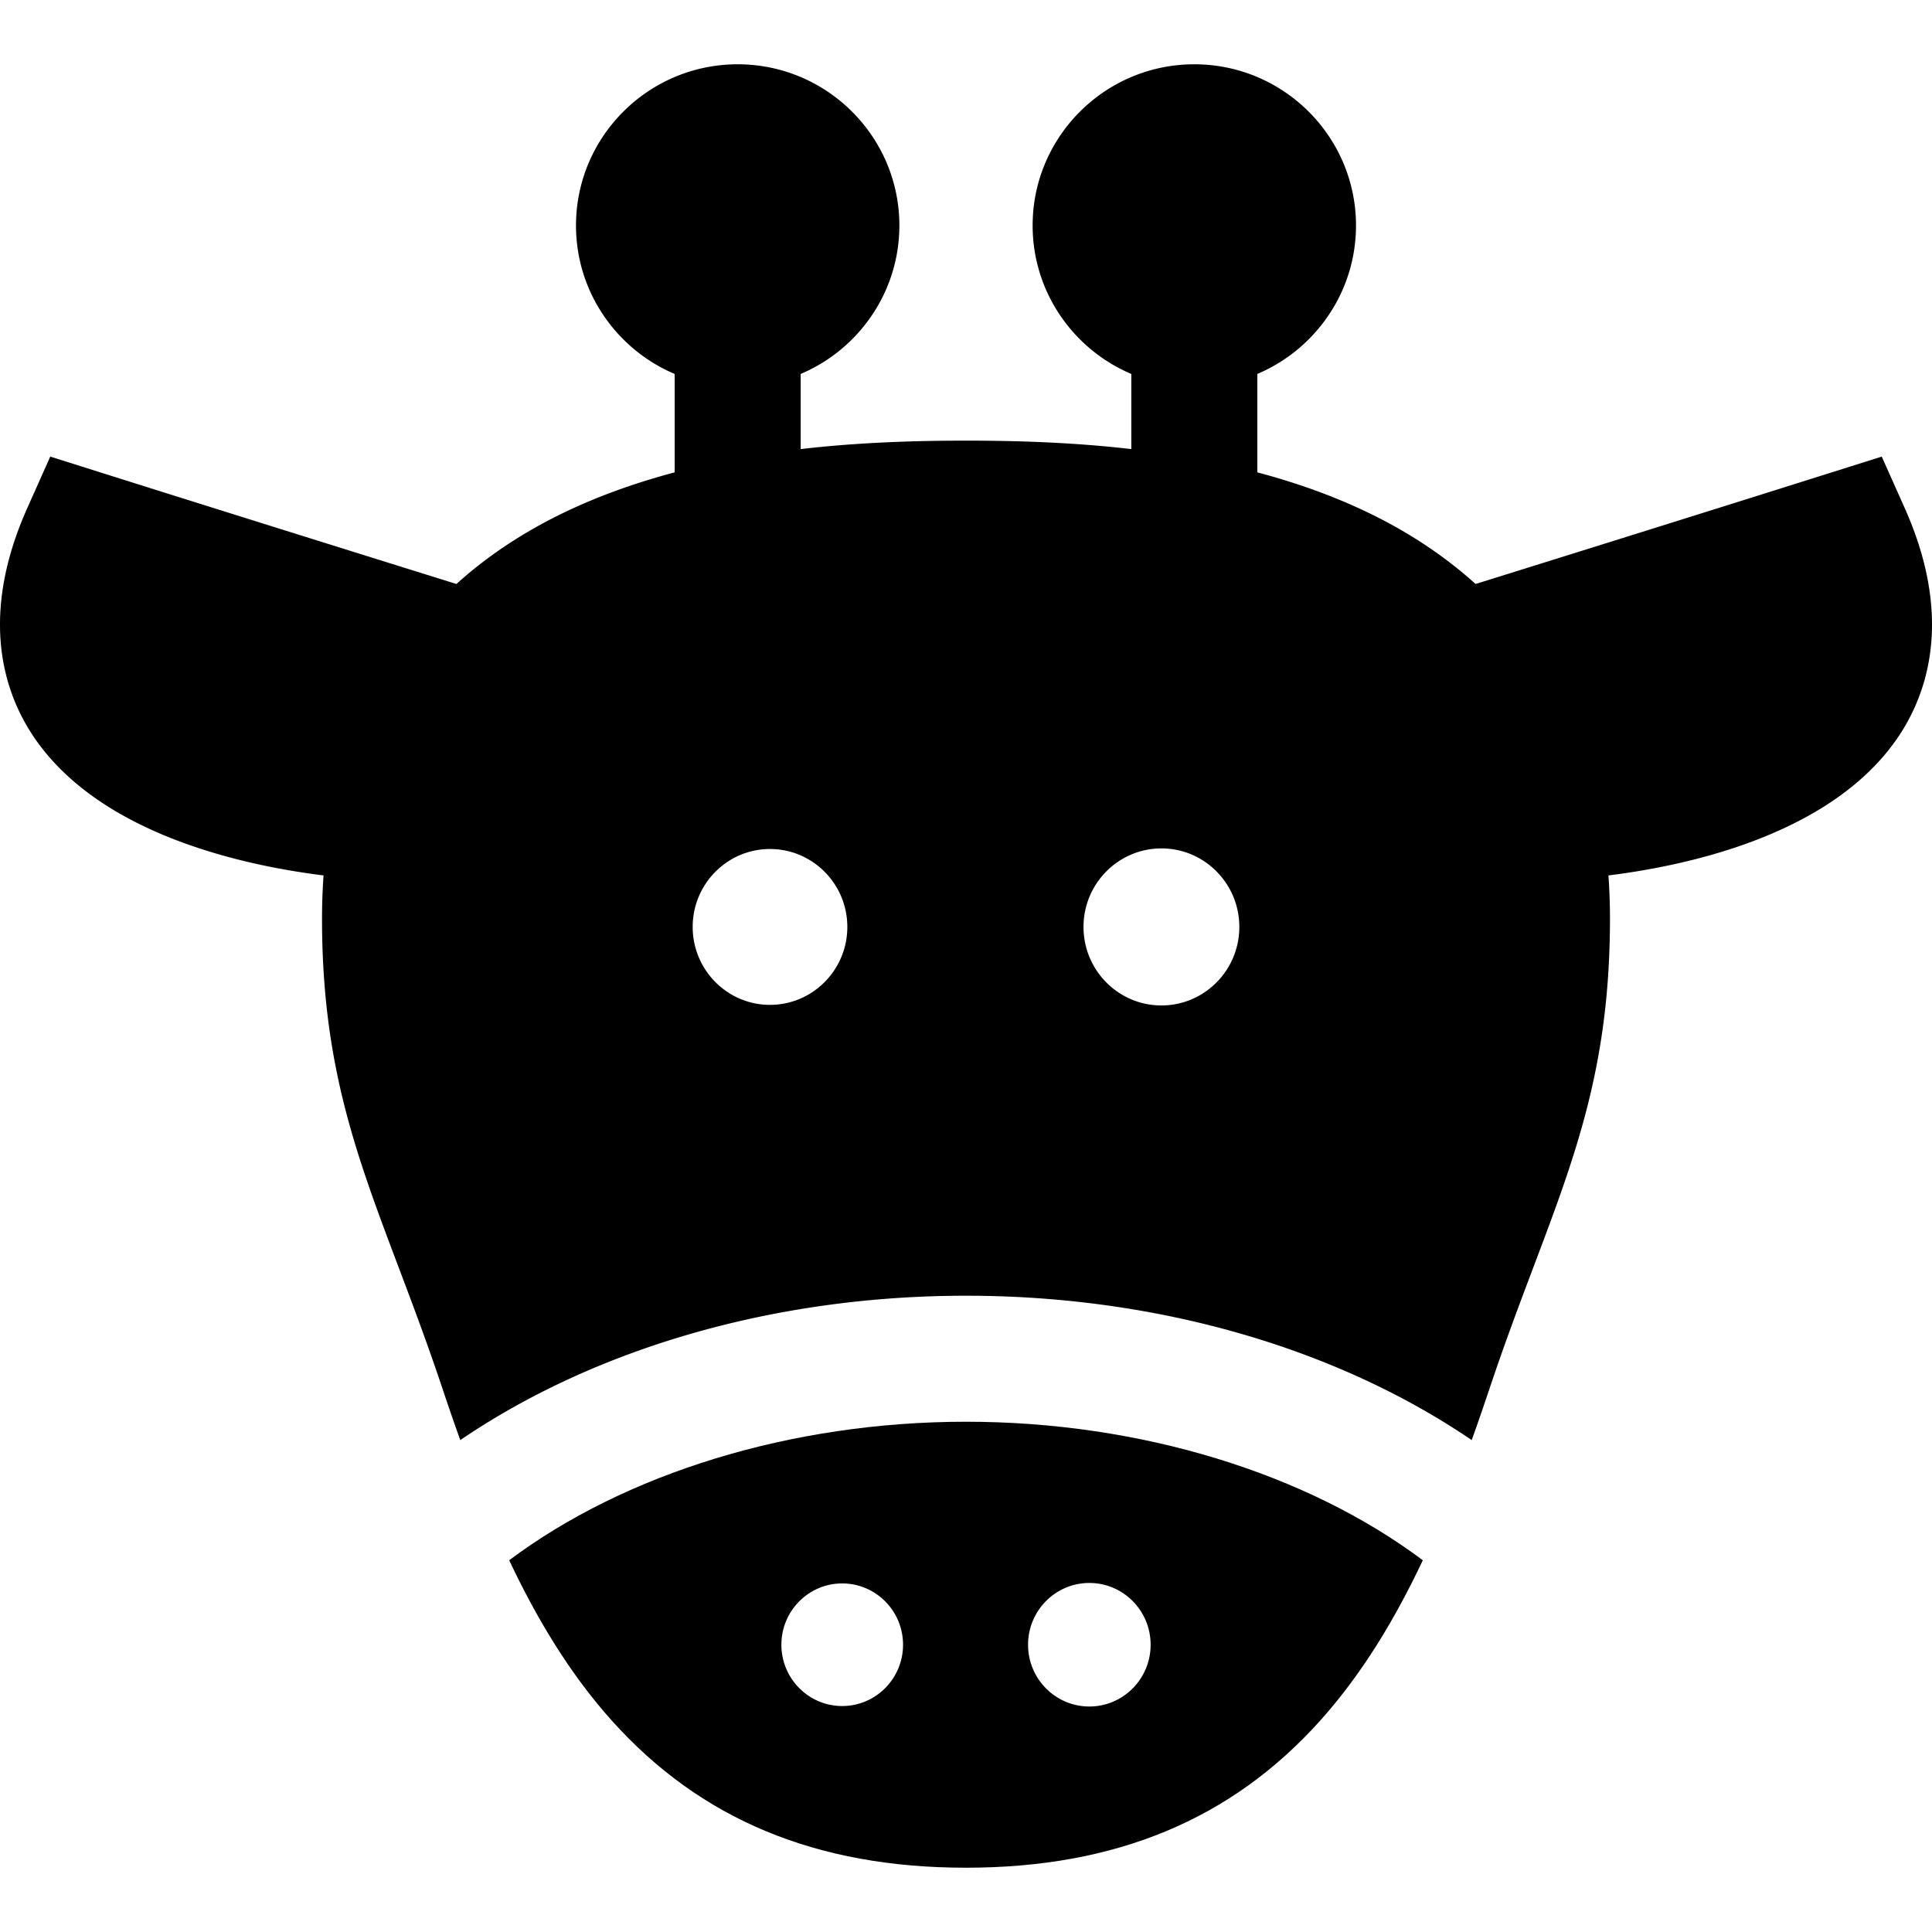 <svg xmlns="http://www.w3.org/2000/svg" version="1.1" xmlns:xlink="http://www.w3.org/1999/xlink" width="512" height="512" x="0" y="0" viewBox="0 0 512.002 512.002" style="enable-background:new 0 0 512 512" xml:space="preserve"><g><path d="M256.001 376.776c-46.247.002-90.329 13.682-121.057 36.708 7.312 15.503 16.06 30.085 27.181 42.484 23.538 26.242 54.245 38.998 93.876 38.998s70.34-12.756 93.876-38.998c11.122-12.399 19.87-26.983 27.182-42.485-30.728-23.027-74.809-36.707-121.058-36.707zm-32.81 75.347c-8.886 0-16.117-7.276-16.117-16.252 0-8.977 7.231-16.246 16.117-16.246 8.897 0 16.127 7.27 16.127 16.246 0 8.977-7.23 16.252-16.127 16.252zm65.502.123c-8.972 0-16.249-7.33-16.249-16.373 0-9.043 7.277-16.373 16.249-16.373 8.961 0 16.238 7.33 16.238 16.373 0 9.042-7.278 16.373-16.238 16.373z" fill="#000000" opacity="1" data-original="#000000"></path><path d="m504.752 134.598-6.071-13.593-14.198 4.478c-34.778 10.972-75.296 23.623-93.436 29.281-8.045-7.269-17.396-13.523-28.008-18.684-9.572-4.657-19.651-8.197-29.833-10.896V99.1c15.354-6.502 26.15-21.689 26.15-39.343 0-23.558-19.222-42.721-42.848-42.721-23.627 0-42.849 19.165-42.849 42.721 0 17.654 10.796 32.841 26.151 39.343v19.911c-16.054-1.856-31.223-2.236-43.809-2.236s-27.755.381-43.809 2.236V99.1c15.356-6.502 26.151-21.689 26.151-39.343 0-23.558-19.223-42.721-42.849-42.721-23.627 0-42.848 19.165-42.848 42.721 0 17.654 10.796 32.841 26.15 39.343v26.083c-10.181 2.7-20.26 6.24-29.833 10.896-10.611 5.162-19.963 11.415-28.008 18.684-18.14-5.657-58.658-18.309-93.436-29.281l-14.198-4.478-6.071 13.594c-12.532 28.055-6.5 47.707.767 59.255 16.851 26.774 55.519 35.382 77.727 38.145a163.939 163.939 0 0 0-.405 11.396c0 38.683 8.949 62.386 20.278 92.395 3.763 9.966 7.653 20.271 11.681 32.314a679.538 679.538 0 0 0 4.68 13.539c35.831-24.371 83.354-38.259 134.022-38.259 50.667 0 98.191 13.887 134.022 38.259a679.456 679.456 0 0 0 4.68-13.538c4.028-12.043 7.918-22.349 11.681-32.314 11.329-30.01 20.278-53.712 20.278-92.395 0-3.881-.146-7.673-.405-11.396 22.208-2.763 60.877-11.371 77.727-38.145 7.269-11.549 13.301-31.201.769-59.256zM204.054 266.301c-11.293 0-20.485-9.247-20.485-20.656 0-11.409 9.191-20.649 20.485-20.649 11.308 0 20.497 9.24 20.497 20.649s-9.19 20.656-20.497 20.656zm103.742.155c-11.404 0-20.653-9.316-20.653-20.809 0-11.494 9.25-20.81 20.653-20.81 11.389 0 20.639 9.316 20.639 20.81.001 11.492-9.25 20.809-20.639 20.809z" fill="#000000" opacity="1" data-original="#000000"></path></g></svg>